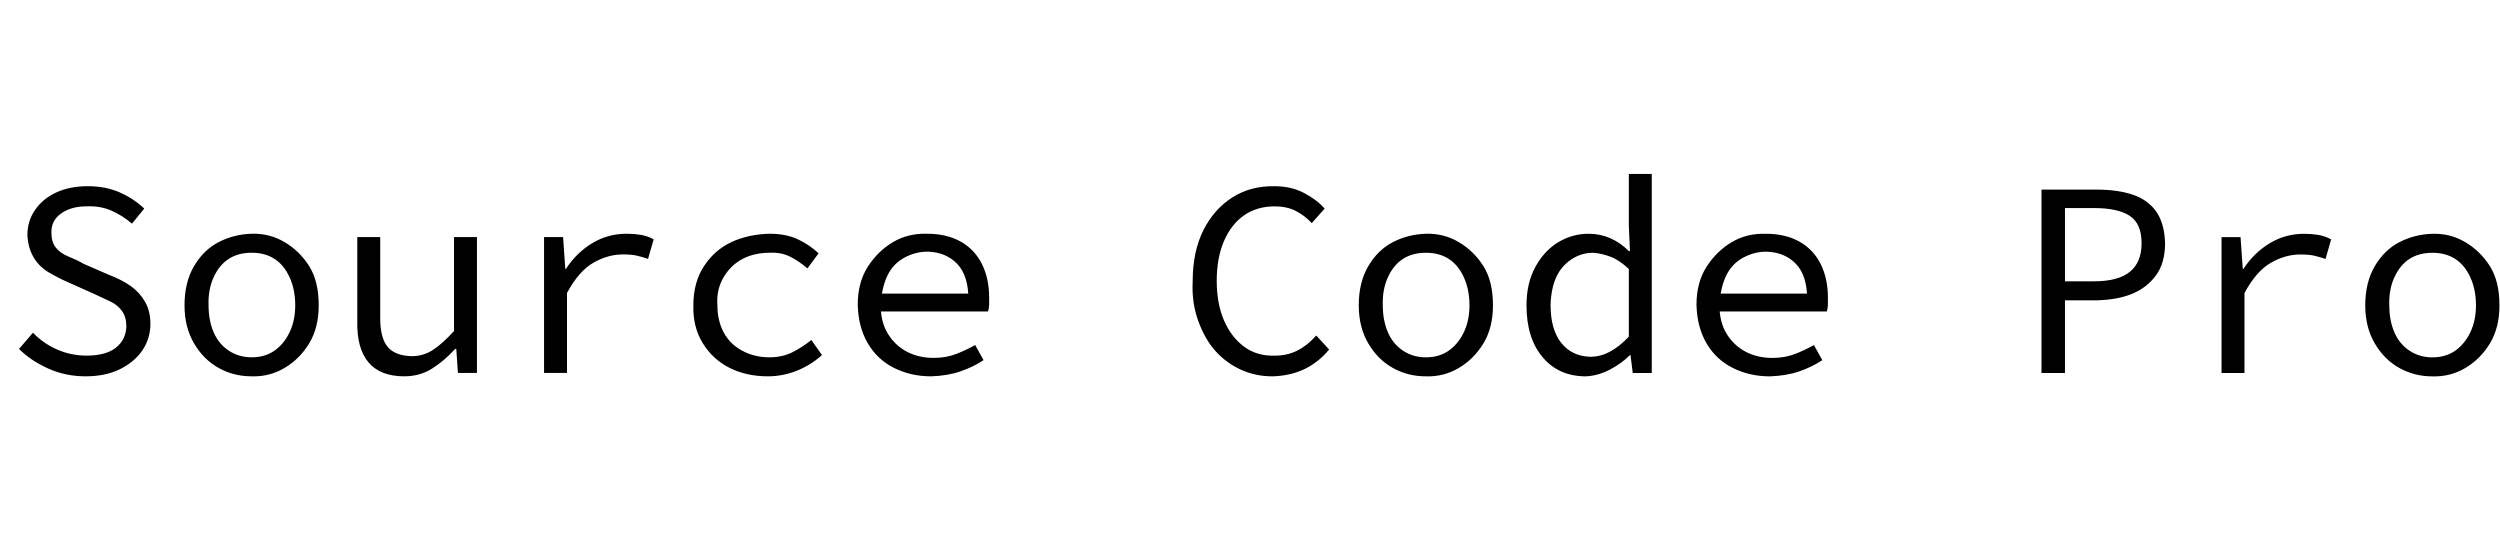 <svg id="fnt-Source Code Pro" viewBox="0 0 4471 1000" xmlns="http://www.w3.org/2000/svg"><path id="source-code-pro" class="f" d="M153 673q-36 0-67-14t-52-35l25-29q18 19 43 30t53 11q34 0 52-14t19-38q0-17-8-28t-21-17-30-14l-47-21q-16-7-33-17t-27-27-11-40q0-25 14-45t38-31 56-11 57 11 44 29l-22 27q-16-14-36-23t-45-8q-28 0-46 13t-17 35q0 16 8 26t23 16 27 13l46 20q21 8 37 19t26 28 10 40q0 26-14 47t-40 34-62 13m297 0q-32 0-59-15t-44-44-17-68q0-41 17-70t44-43 59-15 59 15 44 43 17 70q0 40-17 68t-44 44-59 15m0-34q24 0 41-12t27-33 10-48q0-28-10-50t-27-33-41-11-41 11-27 33-9 50q0 27 9 48t27 33 41 12m273 34q-43 0-64-25t-20-73v-151h41v145q0 35 13 51t43 17q21 0 38-11t38-34v-168h41v243h-34l-3-43h-2q-19 21-41 35t-50 14m291-6h-41v-243h34l4 57h1q19-29 47-46t62-17q13 0 25 2t23 8l-10 35q-12-4-21-6t-24-2q-27 0-53 15t-47 54v143m359 6q-38 0-68-15t-48-44-17-68q0-41 19-70t49-43 68-15q30 0 51 10t37 25l-20 27q-15-13-31-21t-36-7q-28 0-49 11t-34 33-11 50q0 27 11 48t33 33 49 12q23 0 41-9t34-22l19 27q-20 18-45 28t-52 10m292 0q-36 0-66-15t-47-44-18-69q0-40 18-68t45-44 61-15q35 0 60 14t38 40 13 60q0 7 0 13t-2 12h-205v-32h181l-11 11q0-43-20-64t-53-22q-22 0-42 11t-30 32-12 52q0 31 13 52t34 32 48 11q22 0 40-7t34-16l15 27q-18 12-41 20t-53 9m611 0q-31 0-57-12t-45-33-31-54-10-71q0-53 19-91t52-59 76-20q29 0 52 12t37 28l-23 26q-13-14-29-22t-37-8q-32 0-55 16t-36 46-13 71q0 41 13 71t36 47 55 16q22 0 40-9t34-27l23 25q-19 23-44 35t-57 13m274 0q-32 0-59-15t-44-44-17-68q0-41 17-70t44-43 59-15 59 15 44 43 17 70q0 40-17 68t-44 44-59 15m0-34q24 0 41-12t27-33 10-48q0-28-10-50t-27-33-41-11-41 11-27 33-9 50q0 27 9 48t27 33 41 12m286 34q-48 0-77-34t-29-93q0-40 16-69t41-44 54-15q21 0 39 8t33 23h2l-2-45v-93h41v356h-34l-4-32h-1q-15 15-36 26t-43 12m8-35q18 0 35-9t34-27v-121q-17-16-33-22t-31-7q-21 0-39 12t-27 32-10 49q0 44 19 68t52 25m321 35q-36 0-66-15t-47-44-18-69q0-40 18-68t45-44 61-15q35 0 60 14t38 40 13 60q0 7 0 13t-2 12h-205v-32h181l-11 11q0-43-20-64t-53-22q-22 0-42 11t-30 32-12 52q0 31 13 52t34 32 48 11q22 0 40-7t34-16l15 27q-18 12-41 20t-53 9m528-6h-42v-328h99q37 0 64 9t42 30 16 57q0 35-16 57t-42 33-64 12h-57v130m0-295v131h52q43 0 64-17t21-51q0-35-21-49t-64-14h-52m321 295h-41v-243h34l4 57h1q19-29 47-46t62-17q13 0 25 2t23 8l-10 35q-12-4-21-6t-24-2q-27 0-53 15t-47 54v143m336 6q-32 0-59-15t-44-44-17-68q0-41 17-70t44-43 59-15 59 15 44 43 17 70q0 40-17 68t-44 44-59 15m0-34q24 0 41-12t27-33 10-48q0-28-10-50t-27-33-41-11-41 11-27 33-9 50q0 27 9 48t27 33 41 12" />
</svg>